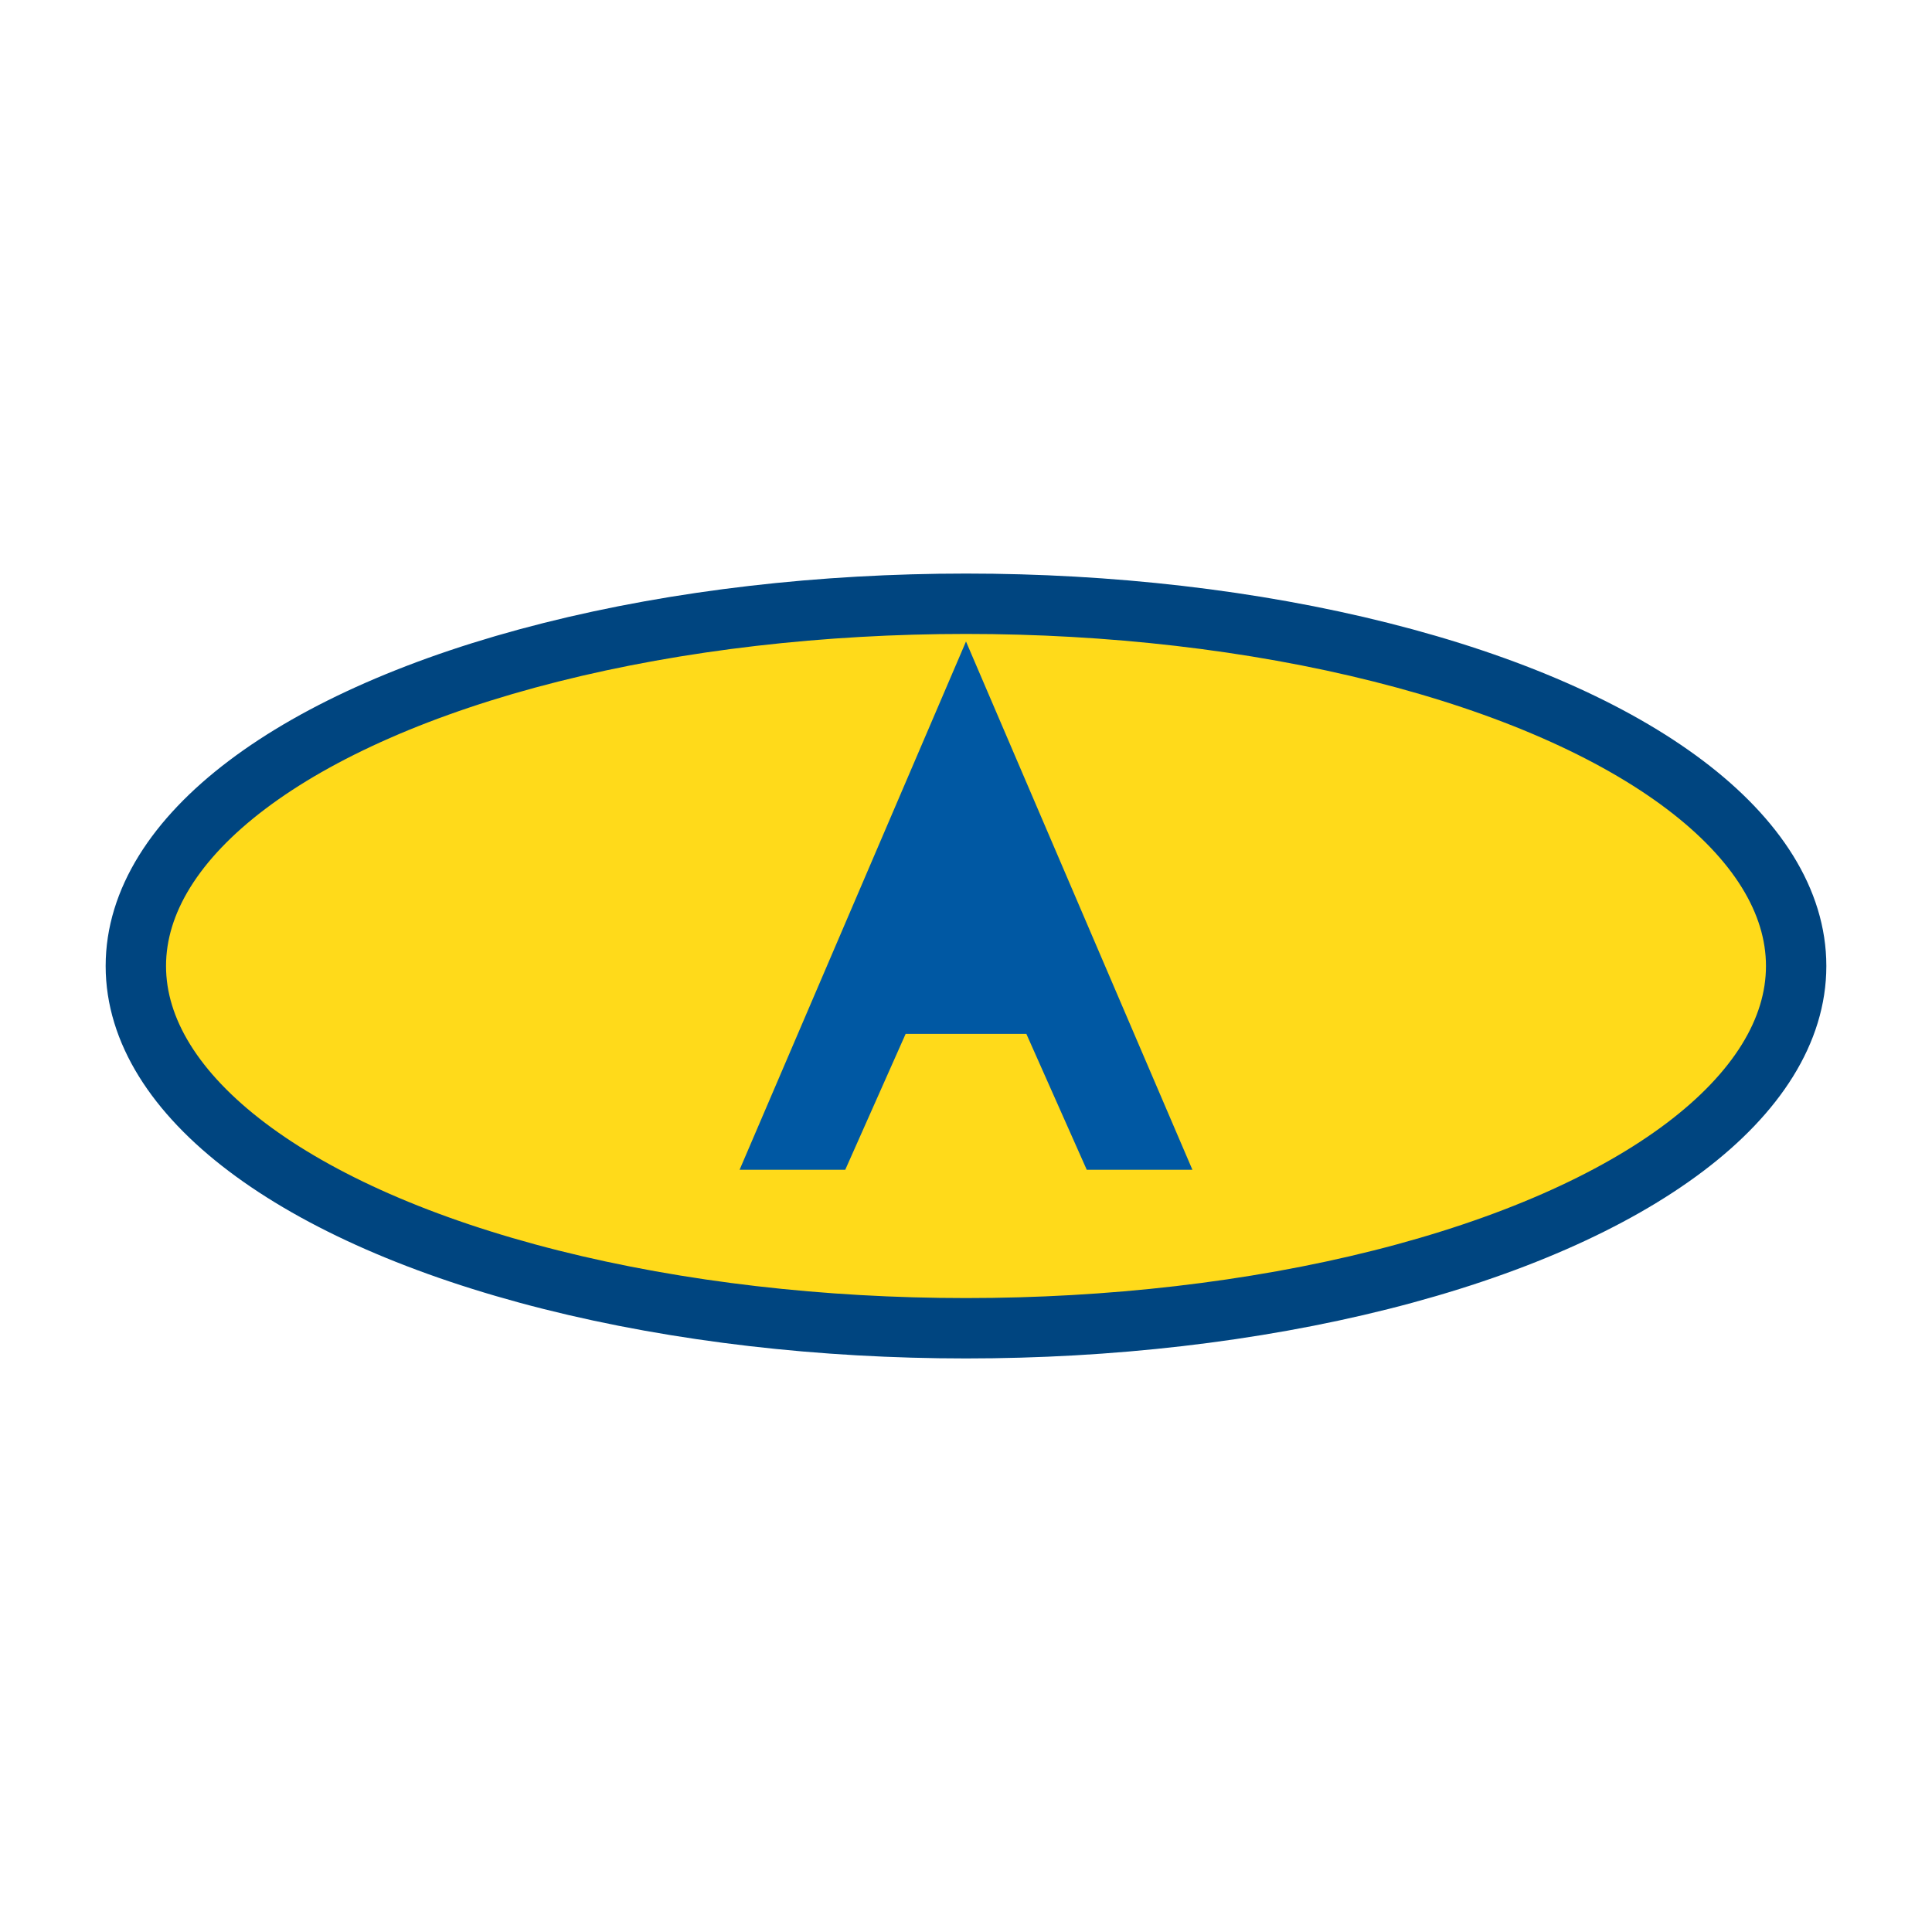 <svg xmlns="http://www.w3.org/2000/svg" width="256" height="256" viewBox="0 0 256 256" role="img" aria-label="ALAIN monogram">
  <!-- Simple ellipse monogram matching ALAIN brand colors -->
  <ellipse cx="128" cy="128" rx="110" ry="48" fill="#FFDA1A" stroke="#004580" stroke-width="8"/>
  <!-- Stylized A mark -->
  <path d="M98 155 L128 85 L158 155 L144 155 L136 137 L120 137 L112 155 Z" fill="#0058A3"/>
</svg>
